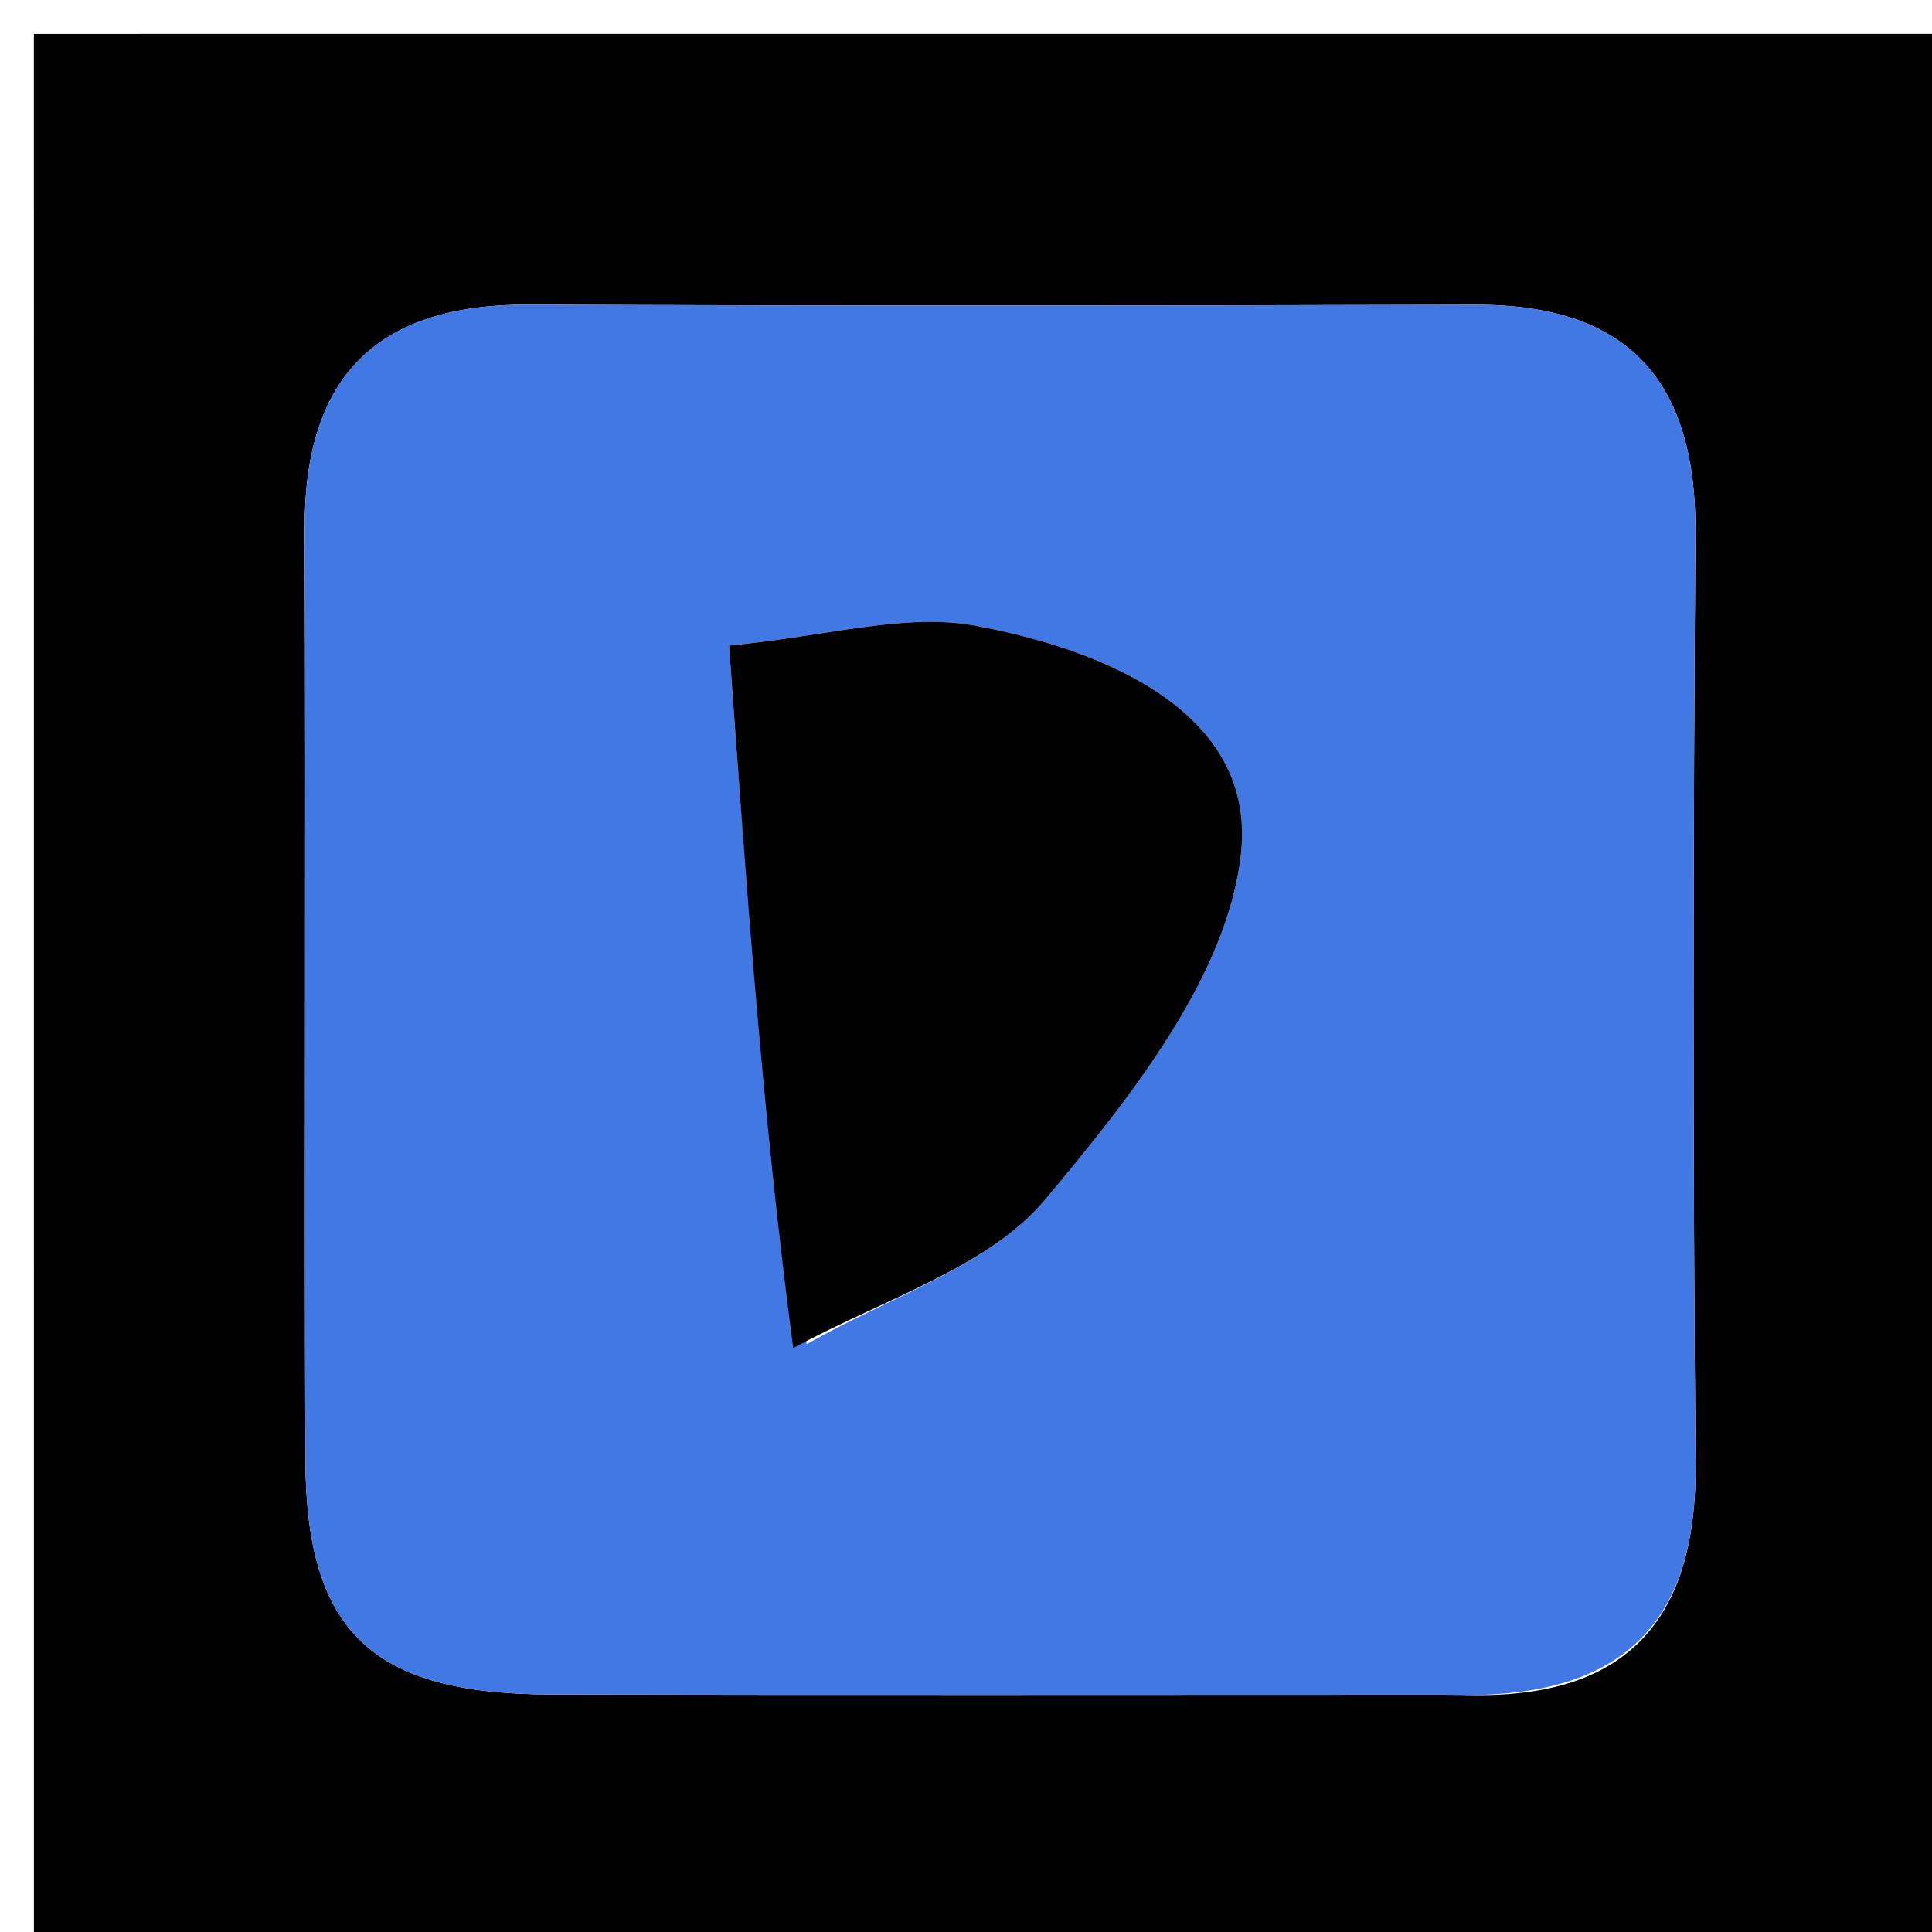 <svg version="1.1" id="Layer_1" xmlns="http://www.w3.org/2000/svg" xmlns:xlink="http://www.w3.org/1999/xlink" x="0px" y="0px"
	 width="100%" viewBox="0 0 57 57" enable-background="new 0 0 57 57" xml:space="preserve">
<path fill="#000000" opacity="1" stroke="none" 
	d="
M38.001,58 
	C25.334,58 13.167,58 1.001,58 
	C1,39 1,20.001 1,1.001 
	C20,1 38.999,1 57.999,1 
	C57.999,20 57.999,38.999 58,57.999 
	C51.5,58 45.001,58 38.001,58 
M43.112,50 
	C47.849,50.19 50.066,47.95 50.024,43.178 
	C49.942,34.034 49.951,24.888 50.02,15.744 
	C50.054,11.282 48.093,8.98 43.533,8.992 
	C34.222,9.018 24.911,9.027 15.601,8.988 
	C11.106,8.969 8.969,11.12 8.989,15.61 
	C9.029,24.755 8.977,33.899 9.009,43.044 
	C9.026,48.138 10.964,49.982 16.253,49.994 
	C24.898,50.014 33.544,50 43.112,50 
z"/>
<path fill="#4278E4" opacity="1" stroke="none" 
	d="
M42.651,50 
	C33.544,50 24.898,50.014 16.253,49.994 
	C10.964,49.982 9.026,48.138 9.009,43.044 
	C8.977,33.899 9.029,24.755 8.989,15.61 
	C8.969,11.12 11.106,8.969 15.601,8.988 
	C24.911,9.027 34.222,9.018 43.533,8.992 
	C48.093,8.98 50.054,11.282 50.02,15.744 
	C49.951,24.888 49.942,34.034 50.024,43.178 
	C50.066,47.95 47.849,50.19 42.651,50 
M23.801,39.66 
	C26.192,38.275 29.168,37.381 30.837,35.39 
	C33.357,32.385 36.254,28.744 36.619,25.134 
	C37.037,21.003 32.563,19.156 28.767,18.458 
	C26.693,18.077 24.422,18.768 21.51,19.046 
	C22.033,26.331 22.519,33.104 23.801,39.66 
z"/>
<path fill="#000000" opacity="1" stroke="none" 
	d="
M23.403,39.769 
	C22.519,33.104 22.033,26.331 21.51,19.046 
	C24.422,18.768 26.693,18.077 28.767,18.458 
	C32.563,19.156 37.037,21.003 36.619,25.134 
	C36.254,28.744 33.357,32.385 30.837,35.39 
	C29.168,37.381 26.192,38.275 23.403,39.769 
z"/>
</svg>